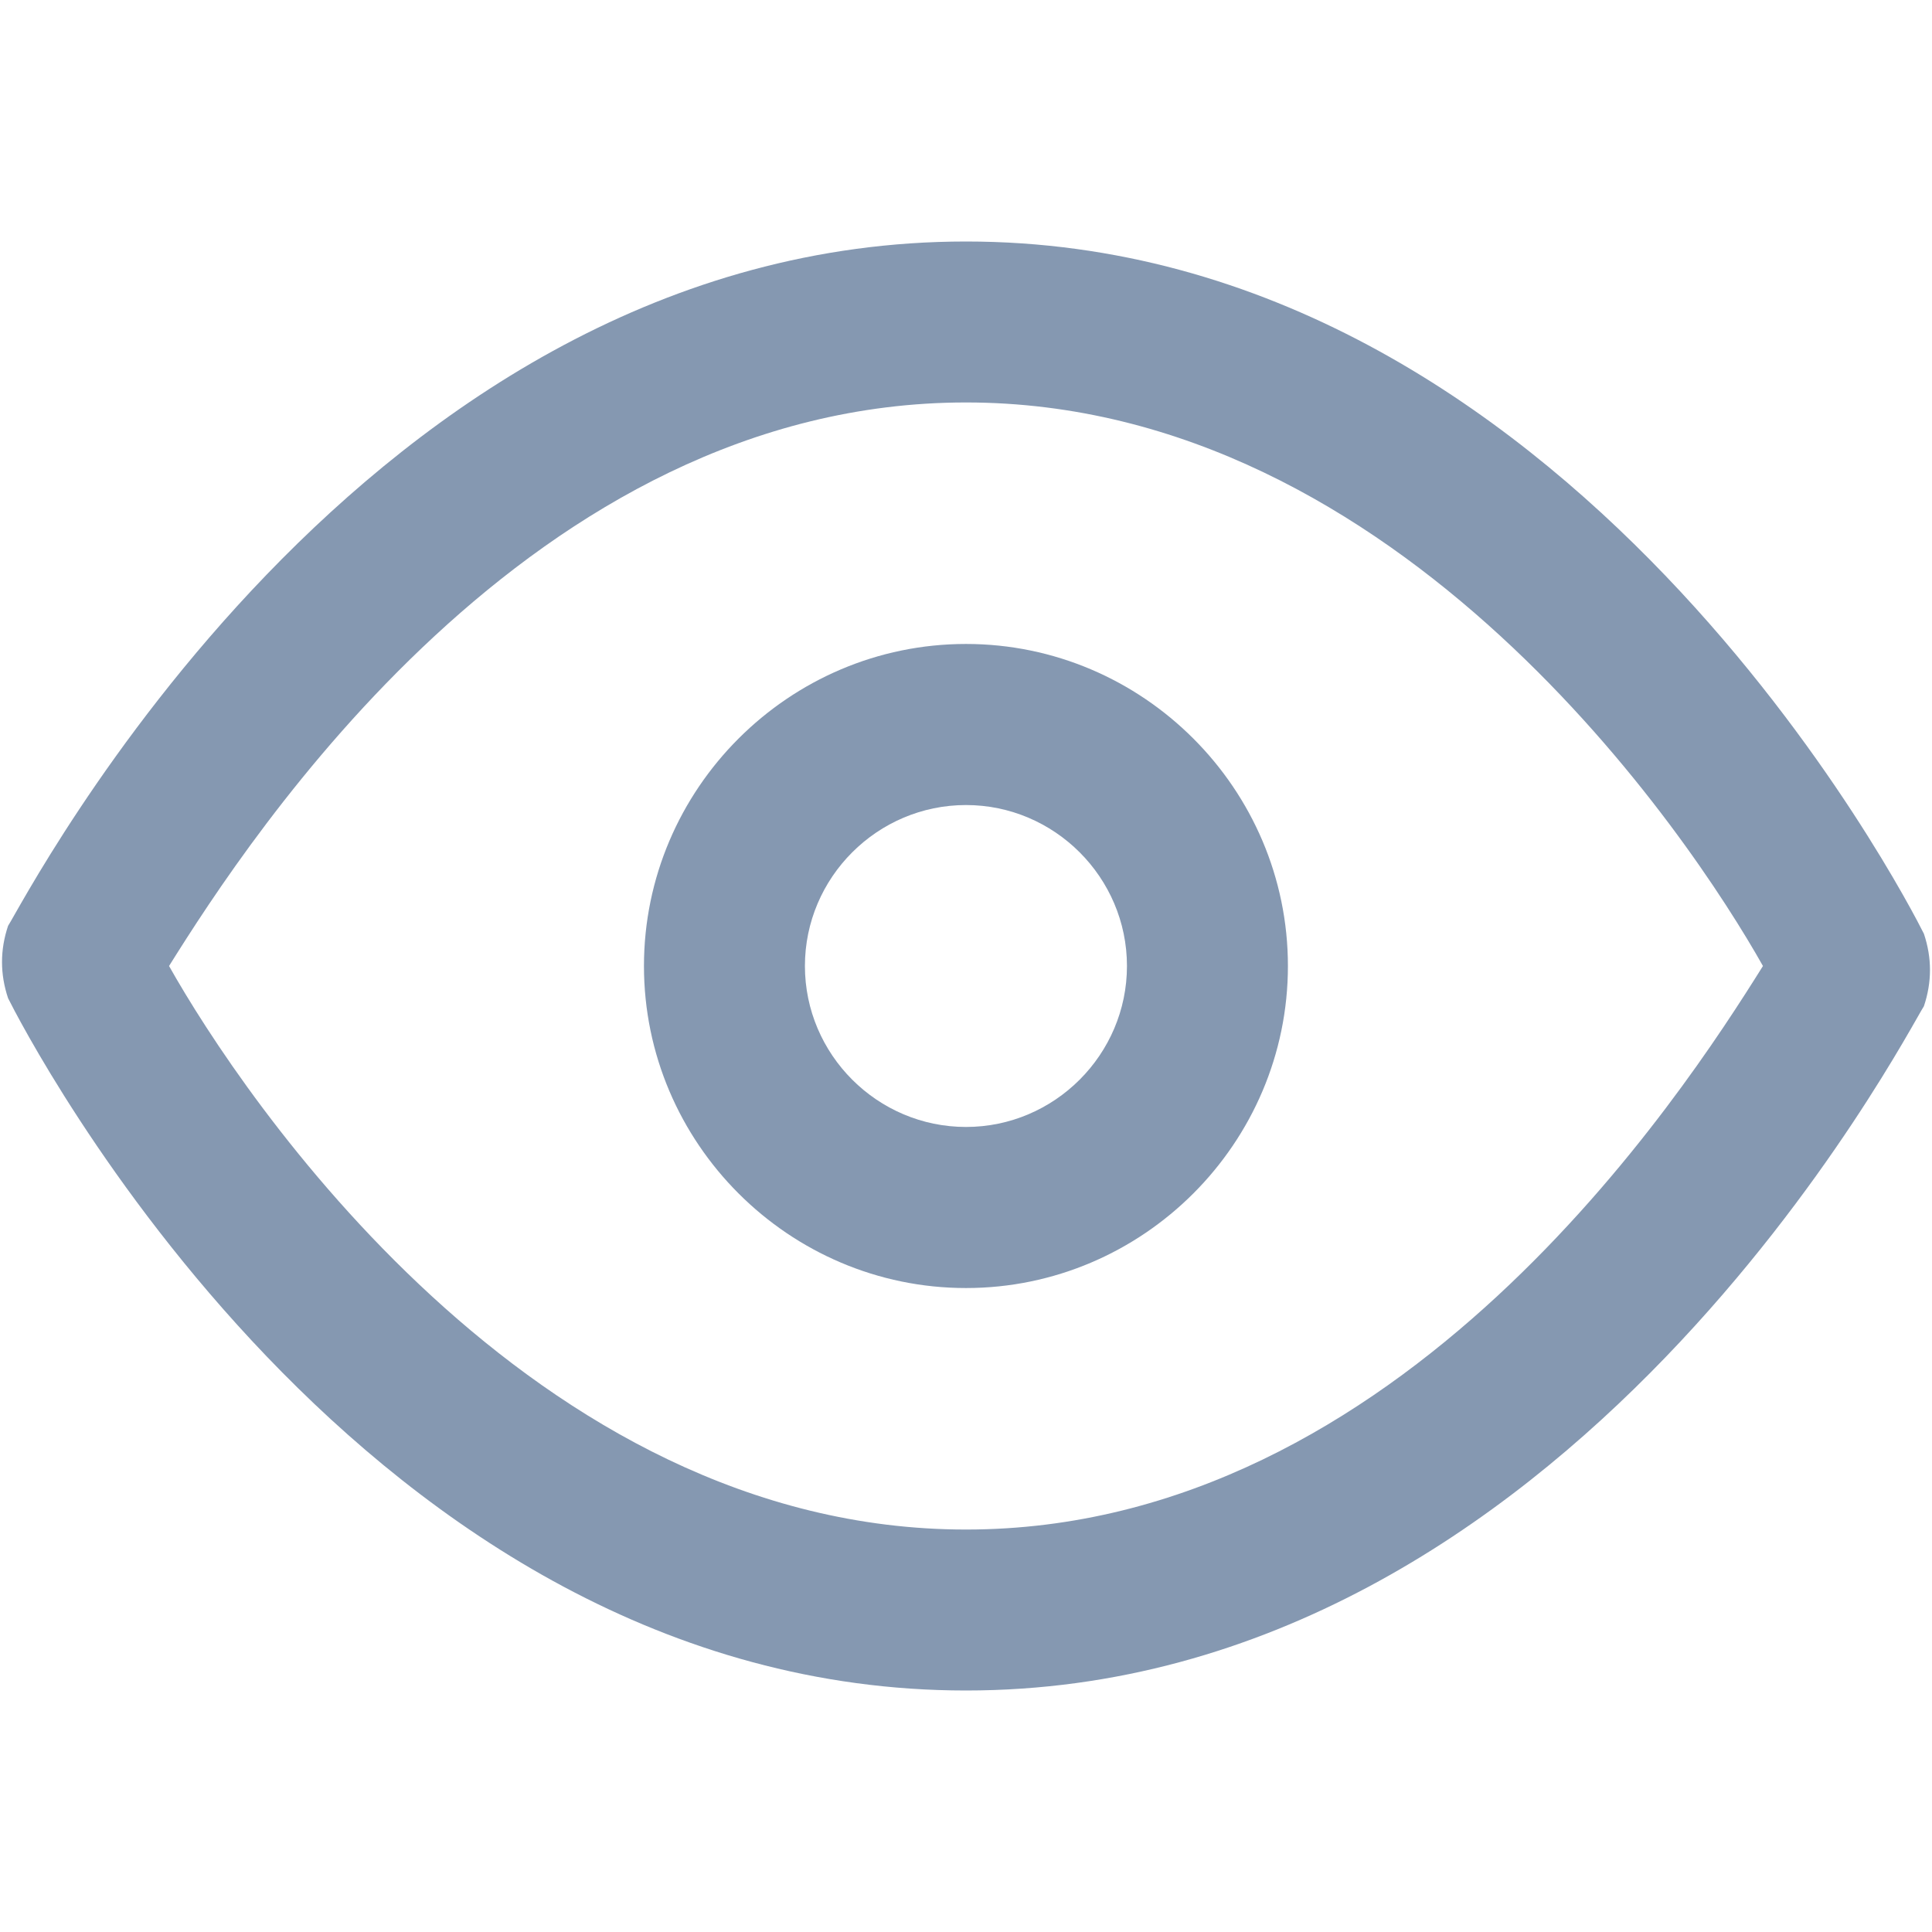 <svg width="16" height="16" viewBox="0 0 16 16" fill="none" xmlns="http://www.w3.org/2000/svg">
<path d="M8 14C3 14 0.2 8.533 0.067 8.267C-6.51032e-05 8.067 -6.51032e-05 7.867 0.067 7.667C0.2 7.467 3 2 8 2C13 2 15.8 7.467 15.933 7.733C16 7.933 16 8.133 15.933 8.333C15.8 8.533 13 14 8 14ZM1.4 8C2 9.067 4.4 12.667 8 12.667C11.6 12.667 13.933 9.067 14.6 8C14 6.933 11.6 3.333 8 3.333C4.4 3.333 2.067 6.933 1.4 8Z" fill="#8598B1"/>
<path d="M8 10.667C6.533 10.667 5.333 9.467 5.333 8C5.333 6.533 6.533 5.333 8 5.333C9.466 5.333 10.666 6.533 10.666 8C10.666 9.467 9.466 10.667 8 10.667ZM8 6.667C7.266 6.667 6.666 7.267 6.666 8C6.666 8.733 7.266 9.333 8 9.333C8.733 9.333 9.333 8.733 9.333 8C9.333 7.267 8.733 6.667 8 6.667Z" fill="#8598B1"/>
</svg>
